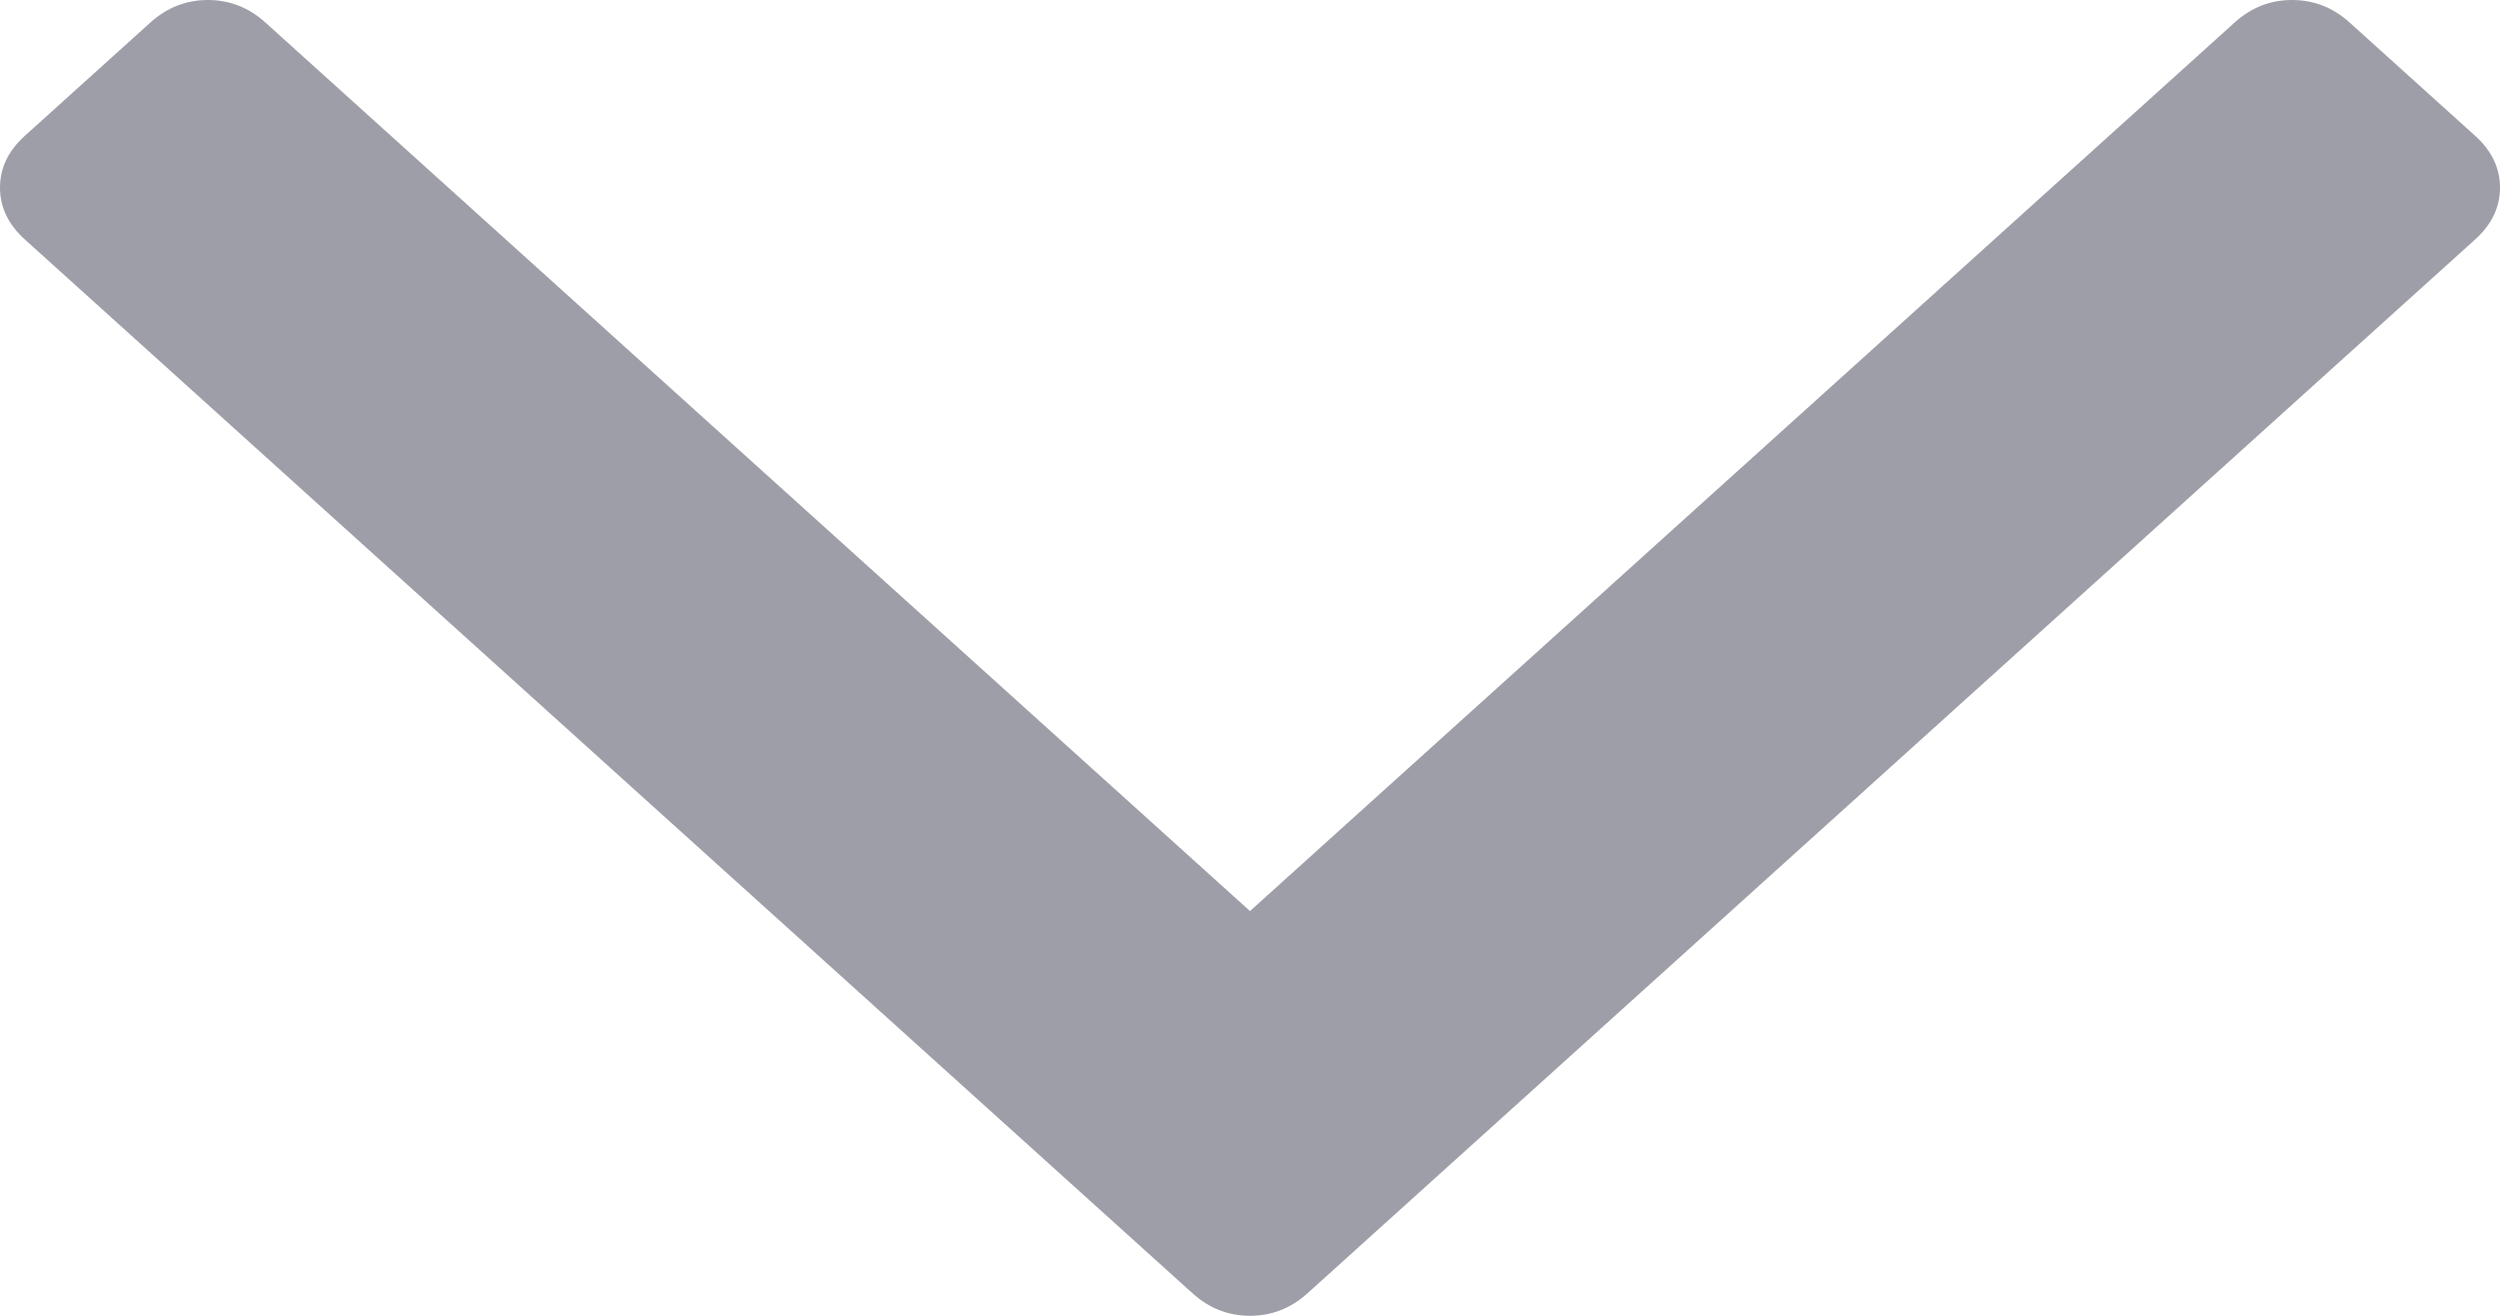 ﻿<?xml version="1.0" encoding="utf-8"?>
<svg version="1.1" xmlns:xlink="http://www.w3.org/1999/xlink" width="19px" height="10px" xmlns="http://www.w3.org/2000/svg">
  <g transform="matrix(1 0 0 1 -335 -1859 )">
    <path d="M 18.81 1.031  C 18.937 1.145  19 1.277  19 1.426  C 19 1.575  18.937 1.707  18.81 1.821  L 9.938 9.828  C 9.811 9.943  9.665 10  9.5 10  C 9.335 10  9.189 9.943  9.062 9.828  L 0.19 1.821  C 0.063 1.707  0 1.575  0 1.426  C 0 1.277  0.063 1.145  0.19 1.031  L 1.142 0.172  C 1.269 0.057  1.415 0  1.58 0  C 1.745 0  1.891 0.057  2.018 0.172  L 9.5 6.924  L 16.982 0.172  C 17.109 0.057  17.255 0  17.42 0  C 17.585 0  17.731 0.057  17.858 0.172  L 18.81 1.031  Z " fill-rule="nonzero" fill="#3d3e53" stroke="none" fill-opacity="0.502" transform="matrix(1 0 0 1 335 1859 )" />
  </g>
</svg>